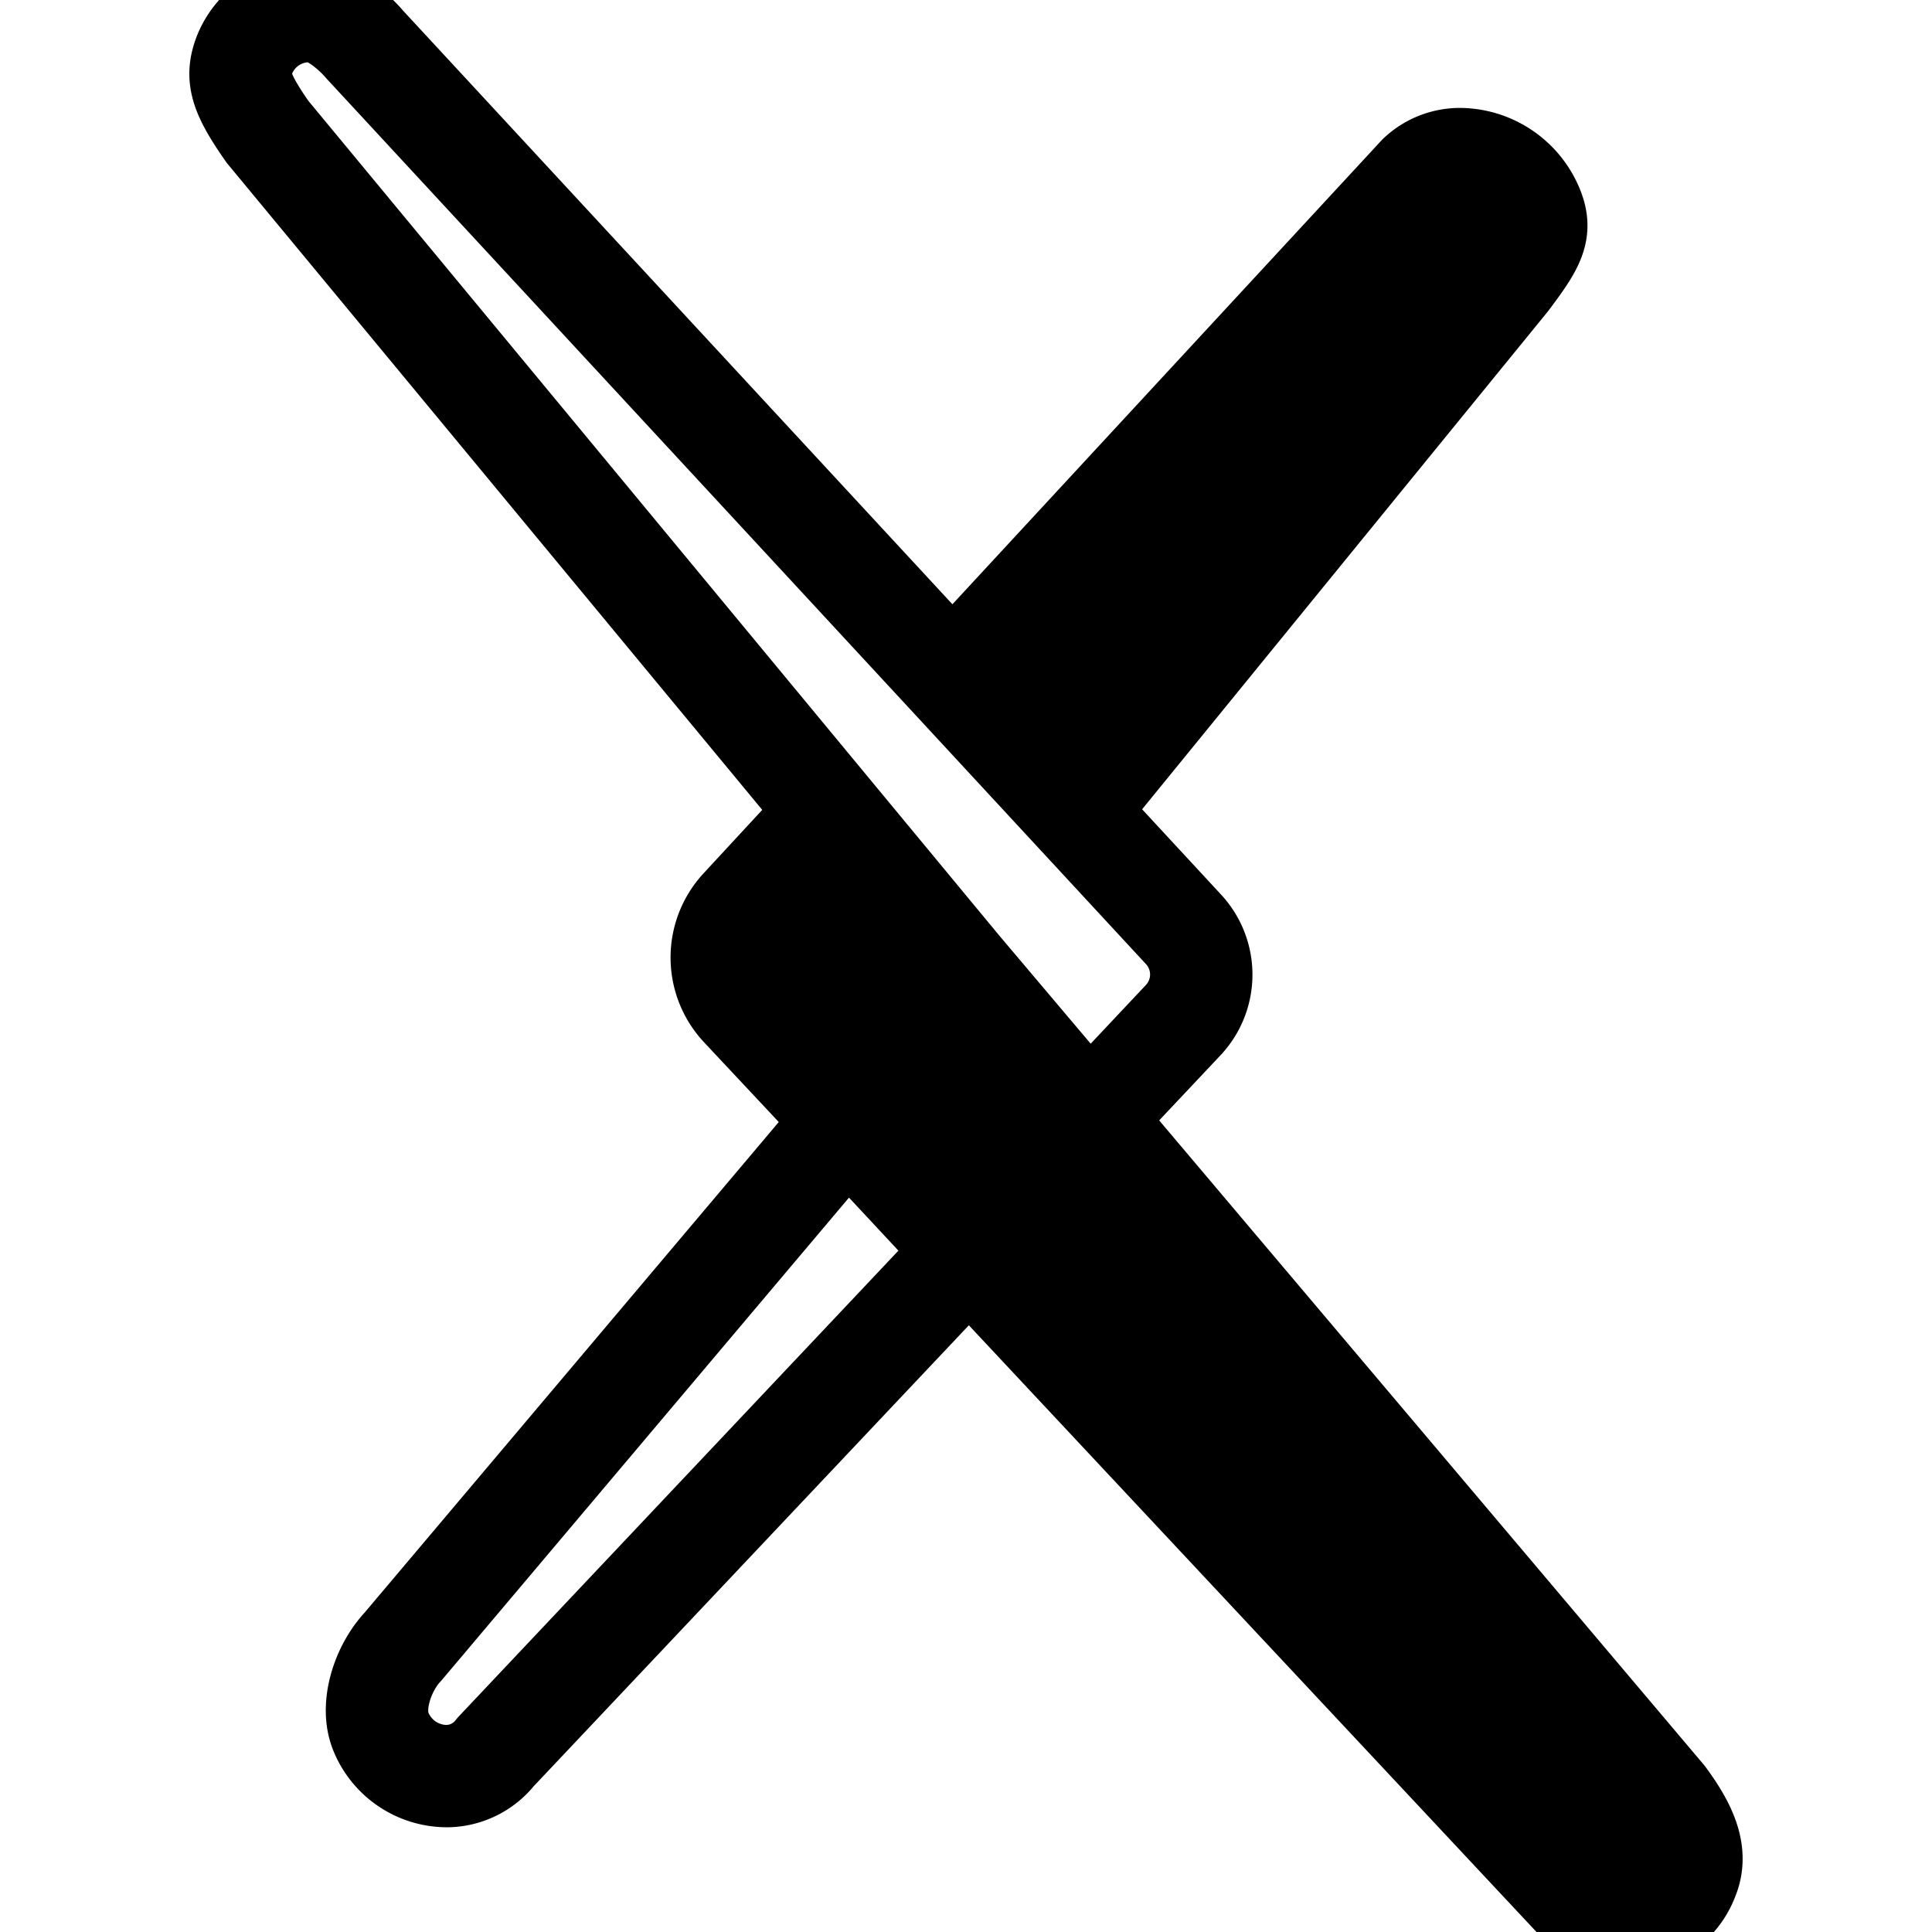 <svg xmlns="http://www.w3.org/2000/svg" width="24" height="24" viewBox="0 0 24 24" fill="none" stroke="currentColor" stroke-width="1" stroke-linecap="round" stroke-linejoin="round" class="feather feather-arxiv">
<path fill="currentColor" d="M3.842 0a1 1 0 0 0-.922.608c-.153.369-.044.627.294 1.111l6.919 8.36l-1.023 1.106a1.04 1.04 0 0 0 .003 1.423l1.23 1.313l-5.44 6.444c-.28.3-.453.823-.297 1.199a1.025 1.025 0 0 0 .959.635a.91.91 0 0 0 .689-.34l5.783-6.126l7.49 8.005a.85.85 0 0 0 .684.26a.96.96 0 0 0 .877-.615c.158-.377-.017-.75-.306-1.14L13.73 13.9l1.064-1.13a.963.963 0 0 0 .009-1.316L4.633.464S4.26.01 3.867 0zm0 .272h.017c.218.005.487.272.564.364l.005.006l.005.005l10.17 10.99a.69.69 0 0 1-.008.946l-1.066 1.133l-1.498-1.772l-8.6-10.39c-.328-.472-.352-.619-.26-.841a.73.73 0 0 1 .671-.44Zm14.341 1.57a.88.88 0 0 0-.655.242l-5.696 6.158l1.694 1.832l5.309-6.514c.325-.433.479-.66.325-1.029a1.12 1.12 0 0 0-.977-.689m-7.655 12.282l1.318 1.414l-5.786 6.13a.65.65 0 0 1-.496.26a.75.75 0 0 1-.706-.467c-.112-.269.036-.687.244-.909l.005-.005l.005-.006z"/></svg>